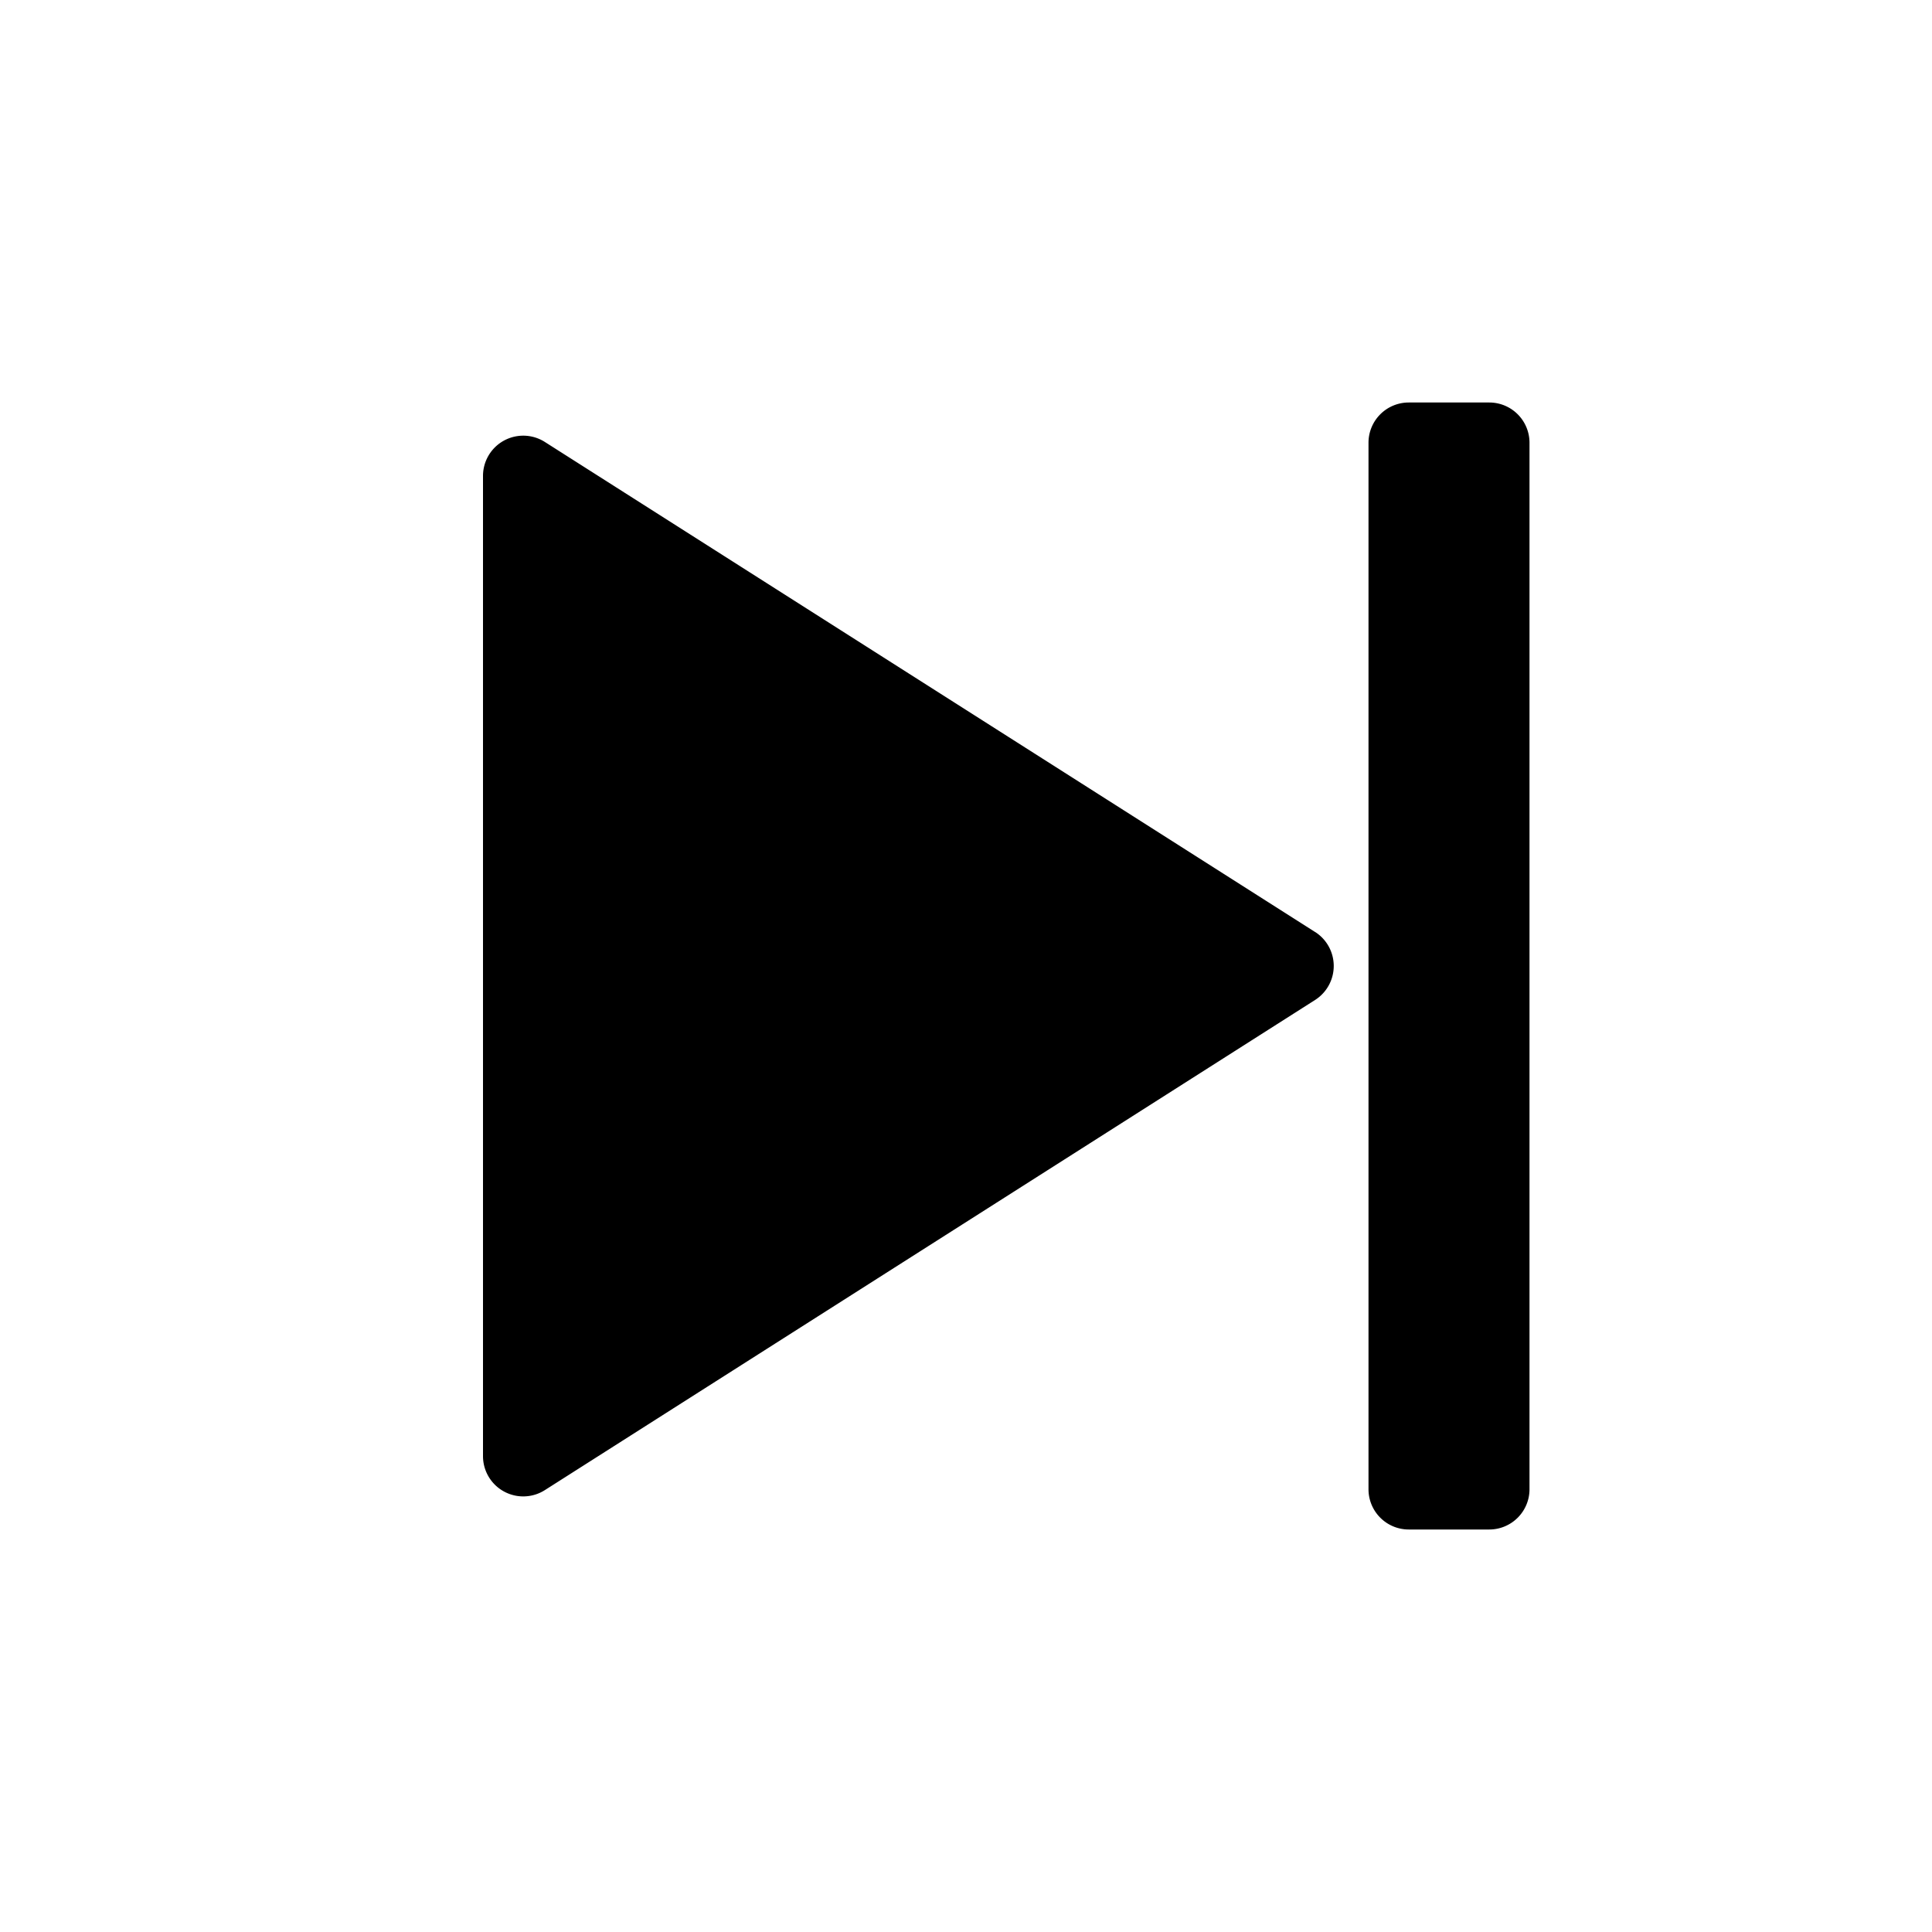<svg aria-label="next" viewBox="0 0 24 24"><path fill-rule="evenodd" clip-rule="evenodd" d="M18.5 5h-1a.5.5 0 0 0-.5.5v13a.5.5 0 0 0 .5.5h1a.5.5 0 0 0 .5-.5v-13a.5.5 0 0 0-.5-.5zm-2.163 6.578L6.768 5.49A.5.5 0 0 0 6 5.911v12.178a.5.5 0 0 0 .768.422l9.57-6.09a.501.501 0 0 0 0-.843z"/></svg>